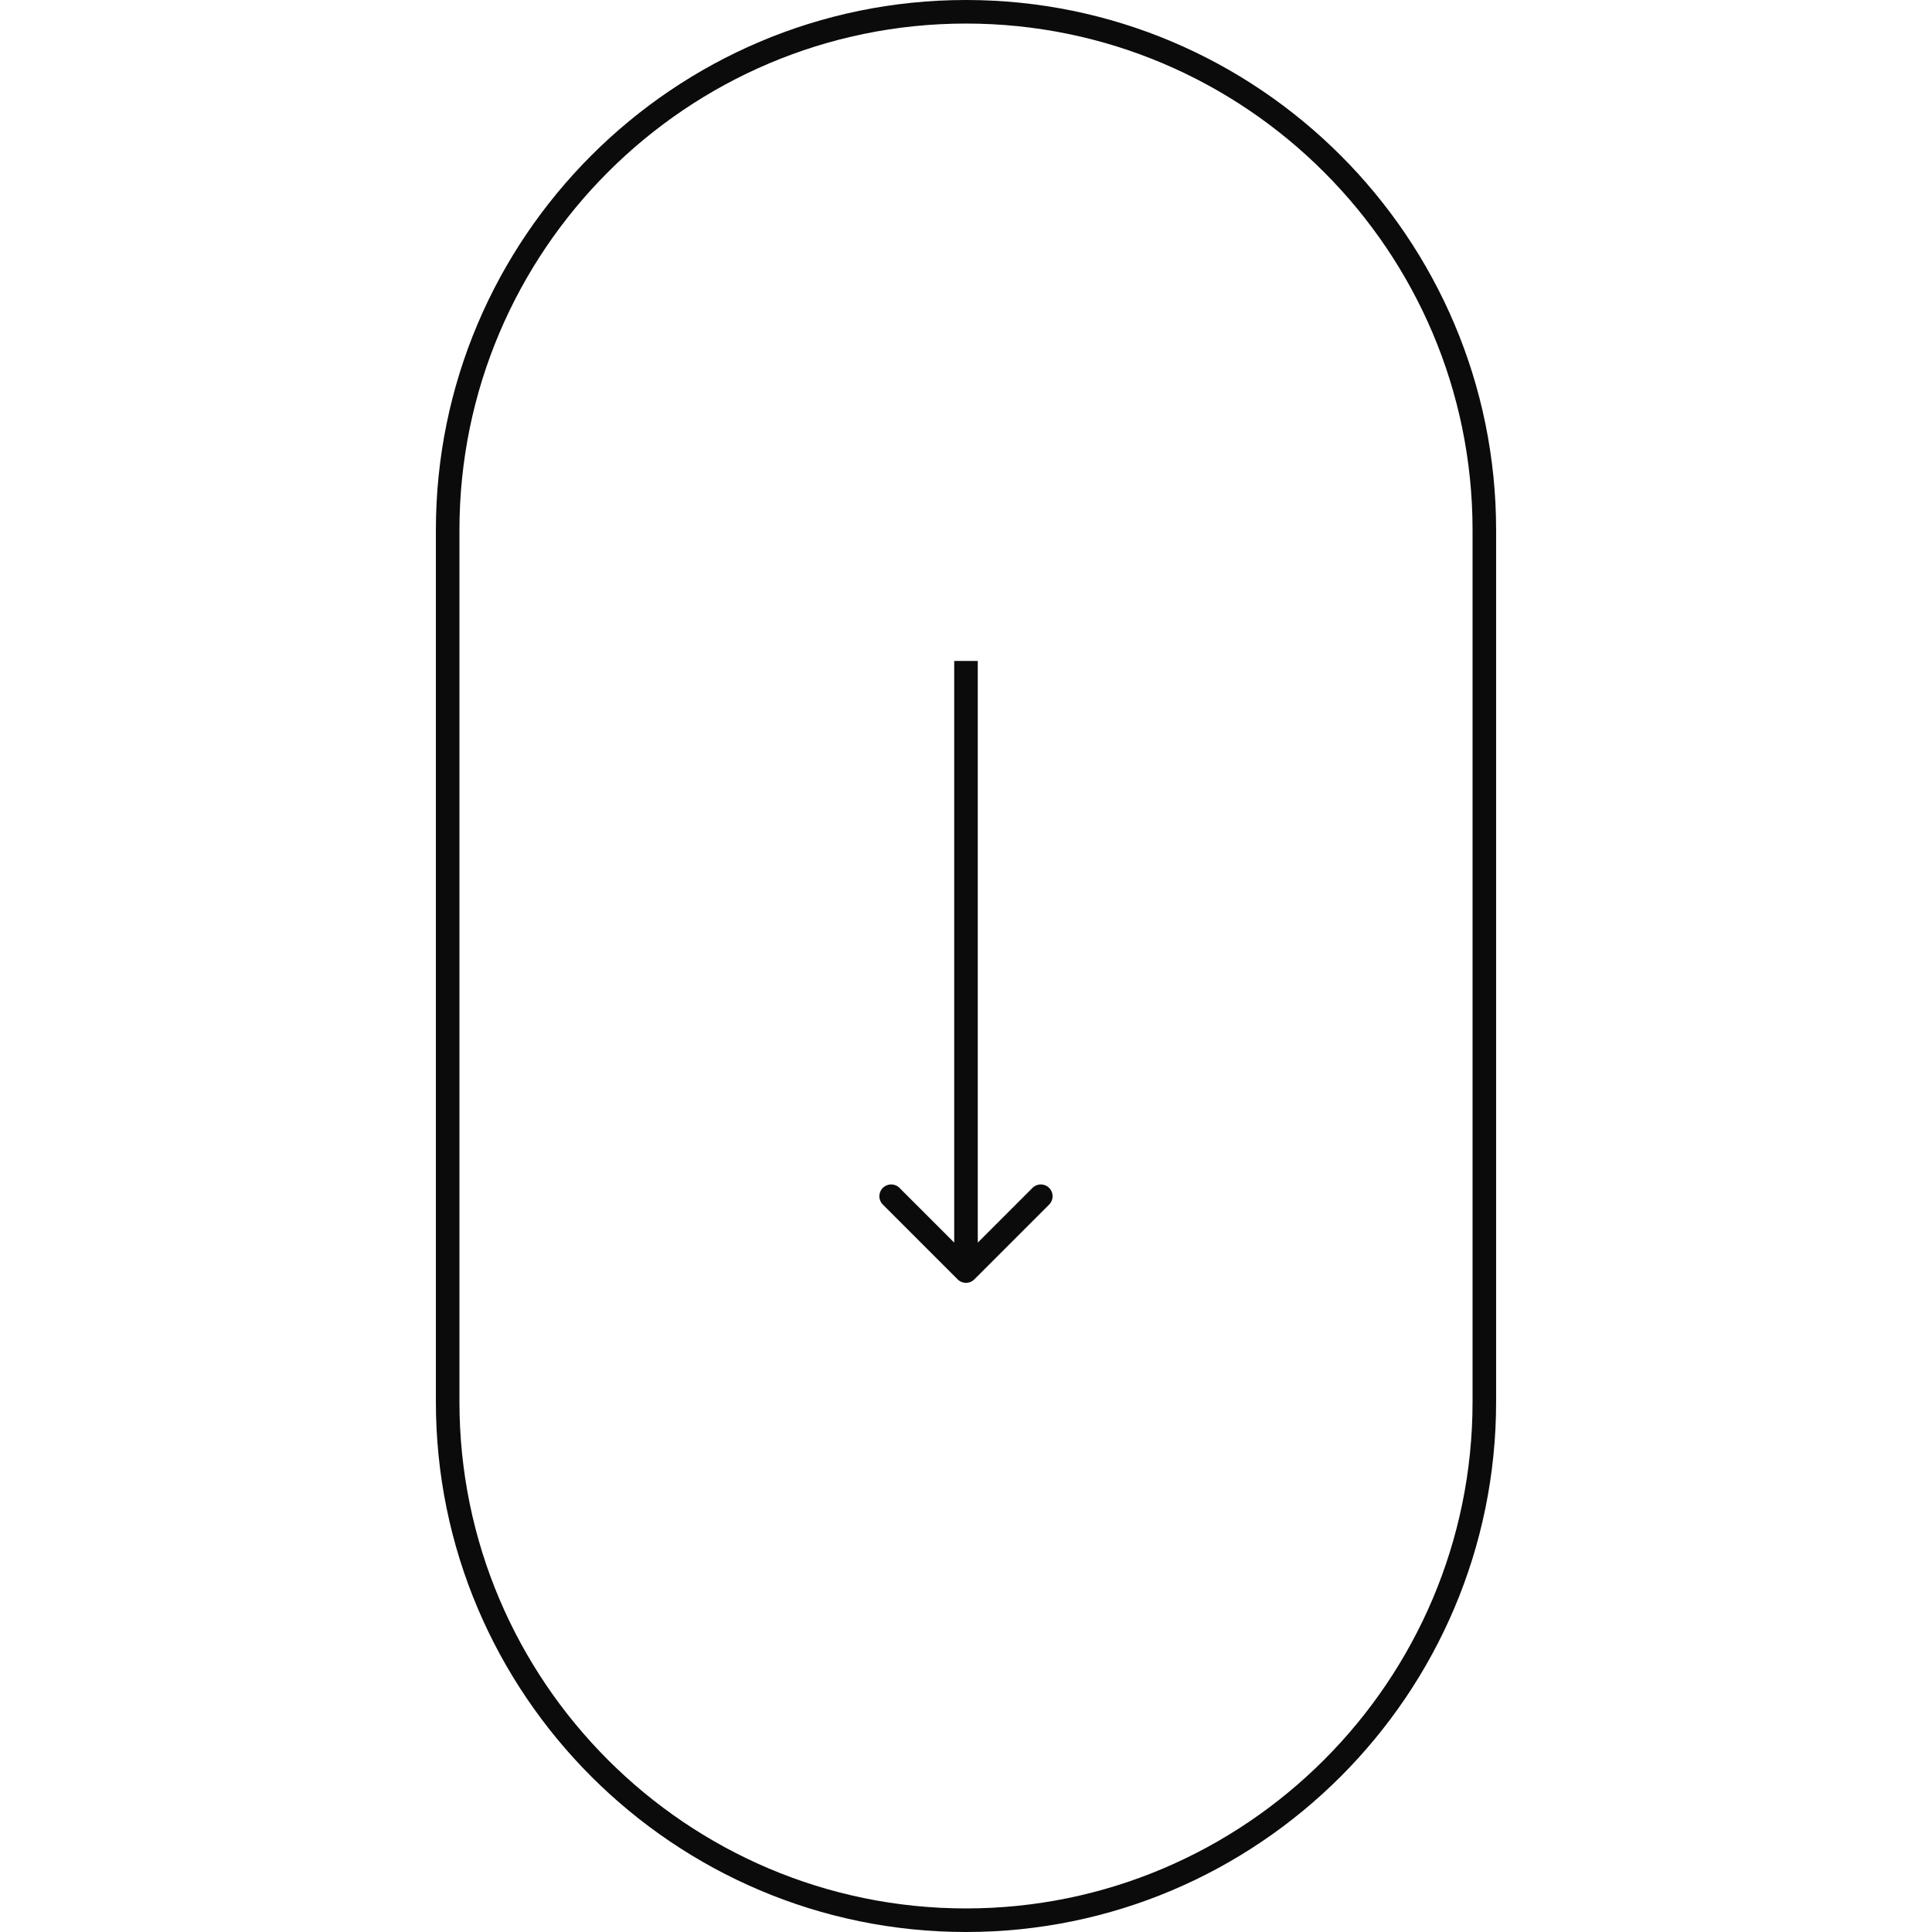 <svg preserveAspectRatio="xMidYMid meet" data-bbox="56.098 20 87.804 160" viewBox="56.098 20 87.804 160" height="200" width="200" xmlns="http://www.w3.org/2000/svg" data-type="color" role="presentation" aria-hidden="true" aria-label="">
    <g>
        <path d="M100 180c-24.207 0-43.902-19.695-43.902-43.902V63.902C56.098 39.694 75.793 20 100 20s43.902 19.694 43.902 43.902v72.195C143.902 160.305 124.207 180 100 180zm0-158.049c-23.133 0-41.951 18.82-41.951 41.951v72.195c0 23.133 18.819 41.951 41.951 41.951s41.951-18.819 41.951-41.951V63.902c0-23.131-18.818-41.951-41.951-41.951z" fill="#0C0B0B" data-color="1"></path>
        <path d="M99.309 125.953a.976.976 0 0 0 1.38 0l6.209-6.209a.976.976 0 0 0-1.38-1.38l-5.519 5.519-5.519-5.519a.976.976 0 0 0-1.38 1.38l6.209 6.209zm-.285-51.216v50.526h1.951V74.737h-1.951z" fill="#0C0B0B" data-color="1"></path>
    </g>
</svg>